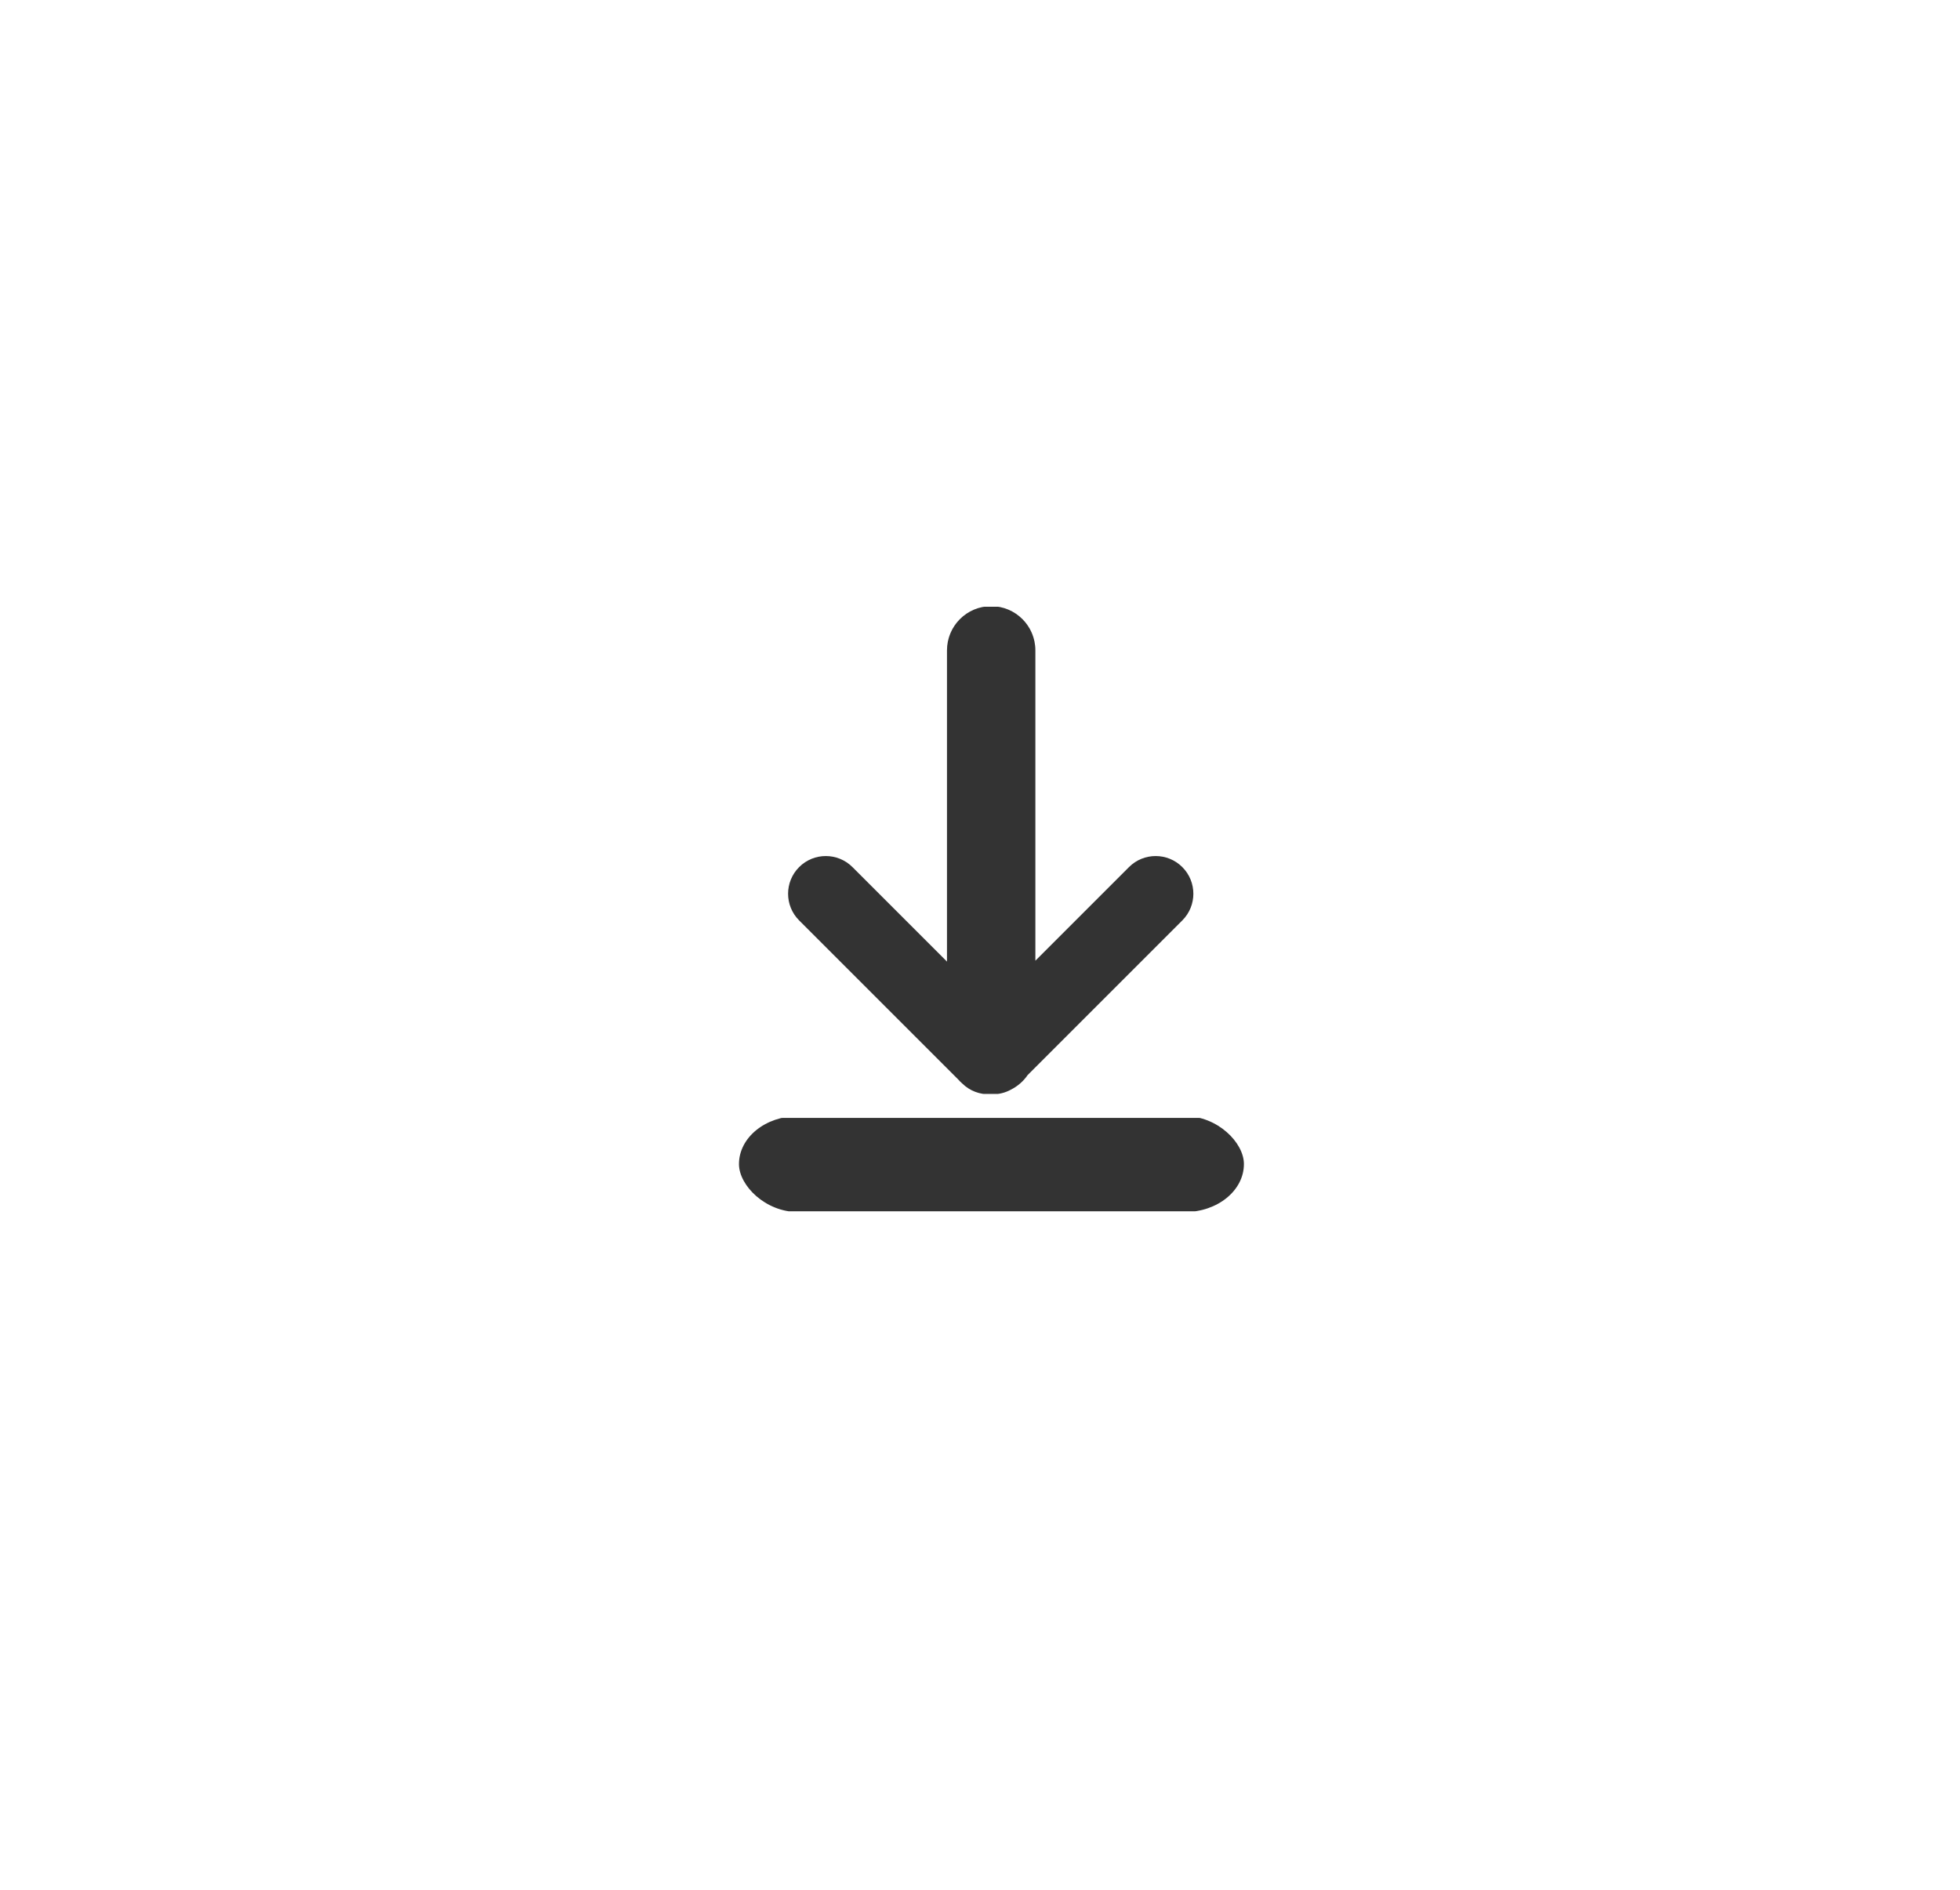 <svg viewBox="0 0 1062 1024" xmlns="http://www.w3.org/2000/svg">
    <defs>
        <clipPath id="arrow_clip_path">
            <rect x="230" y="110" width="560" height="660"/>
        </clipPath>
        <clipPath id="bottom_clip_path">
            <rect x="170" y="800" width="684" height="130" rx="80"/>
        </clipPath>
    </defs>
    <g transform="scale(.4) translate(831,712)">
        <g clip-path="url(#arrow_clip_path)">
            <path fill="#333333" d="M561.017 744.474c-5.623 8.185-13.229 14.891-22.122 19.449-8.092 4.56-17.157 6.74-26.186 6.541-0.356 0.006-0.709 0.027-1.067 0.027-0.558 0-1.109-0.027-1.664-0.043-13.552 0.466-27.249-4.427-37.644-14.691-2.045-1.782-3.966-3.7-5.753-5.741L251.498 534.934c-19.949-19.949-19.949-52.293 0-72.242 19.949-19.949 52.293-19.949 72.242 0l128.033 128.033L451.772 169.062c0-33.065 26.805-59.87 59.87-59.87 33.065 0 59.87 26.805 59.87 59.87l0 420.434 126.804-126.804c19.949-19.949 52.293-19.949 72.242 0 19.949 19.949 19.949 52.293 0 72.242L561.017 744.474z" >
                <animateTransform 
                    attributeName="transform" 
                    from="0 -670" 
                    id="a1"
                    to="0 0"
                    type="translate" 
                    calcMode="linear" 
                    begin="0s;a2.end"
                    fill="freeze"
                    dur="1s" />
                <animateTransform 
                    attributeName="transform" 
                    from="0 0" 
                    to="0 670"
                    id="a2"
                    begin="a1.end+1s"
                    type="translate" 
                    calcMode="linear" 
                    fill="freeze"
                    dur="1s" />
                <animate 
                    attributeName="fill" 
                    attributeType="XML" 
                    values="#00c853;#448aff;#ff9800;" 
                    keyTimes="0;.5;1" 
                    calcMode="linear" 
                    repeatCount="indefinite" 
                    dur="2s" />
            </path>
        </g>
        <g clip-path="url(#bottom_clip_path)">
            <path fill="#333333" d="M792.189 928.985 230.254 928.985c-34.931 0-63.248-28.317-63.248-63.248s28.317-63.248 63.248-63.248l561.936 0c34.931 0 63.248 28.317 63.248 63.248S827.121 928.985 792.189 928.985z">
                <animateTransform 
                    attributeName="transform" 
                    from="-684 0" 
                    id="a1"
                    to="0 0"
                    type="translate" 
                    calcMode="linear" 
                    begin="0s;a2.end"
                    fill="freeze"
                    dur="1s" />
                <animateTransform 
                    attributeName="transform" 
                    from="0 0" 
                    to="684 0"
                    id="a2"
                    begin="a1.end+1s"
                    type="translate" 
                    calcMode="linear" 
                    fill="freeze"
                    dur="1s" />
                <animate 
                    attributeName="fill" 
                    attributeType="XML" 
                    values="#00c853;#448aff;#ff9800;" 
                    keyTimes="0;.5;1" 
                    calcMode="linear" 
                    repeatCount="indefinite" 
                    dur="2s" />
            </path>
        </g>
    </g>
</svg>
